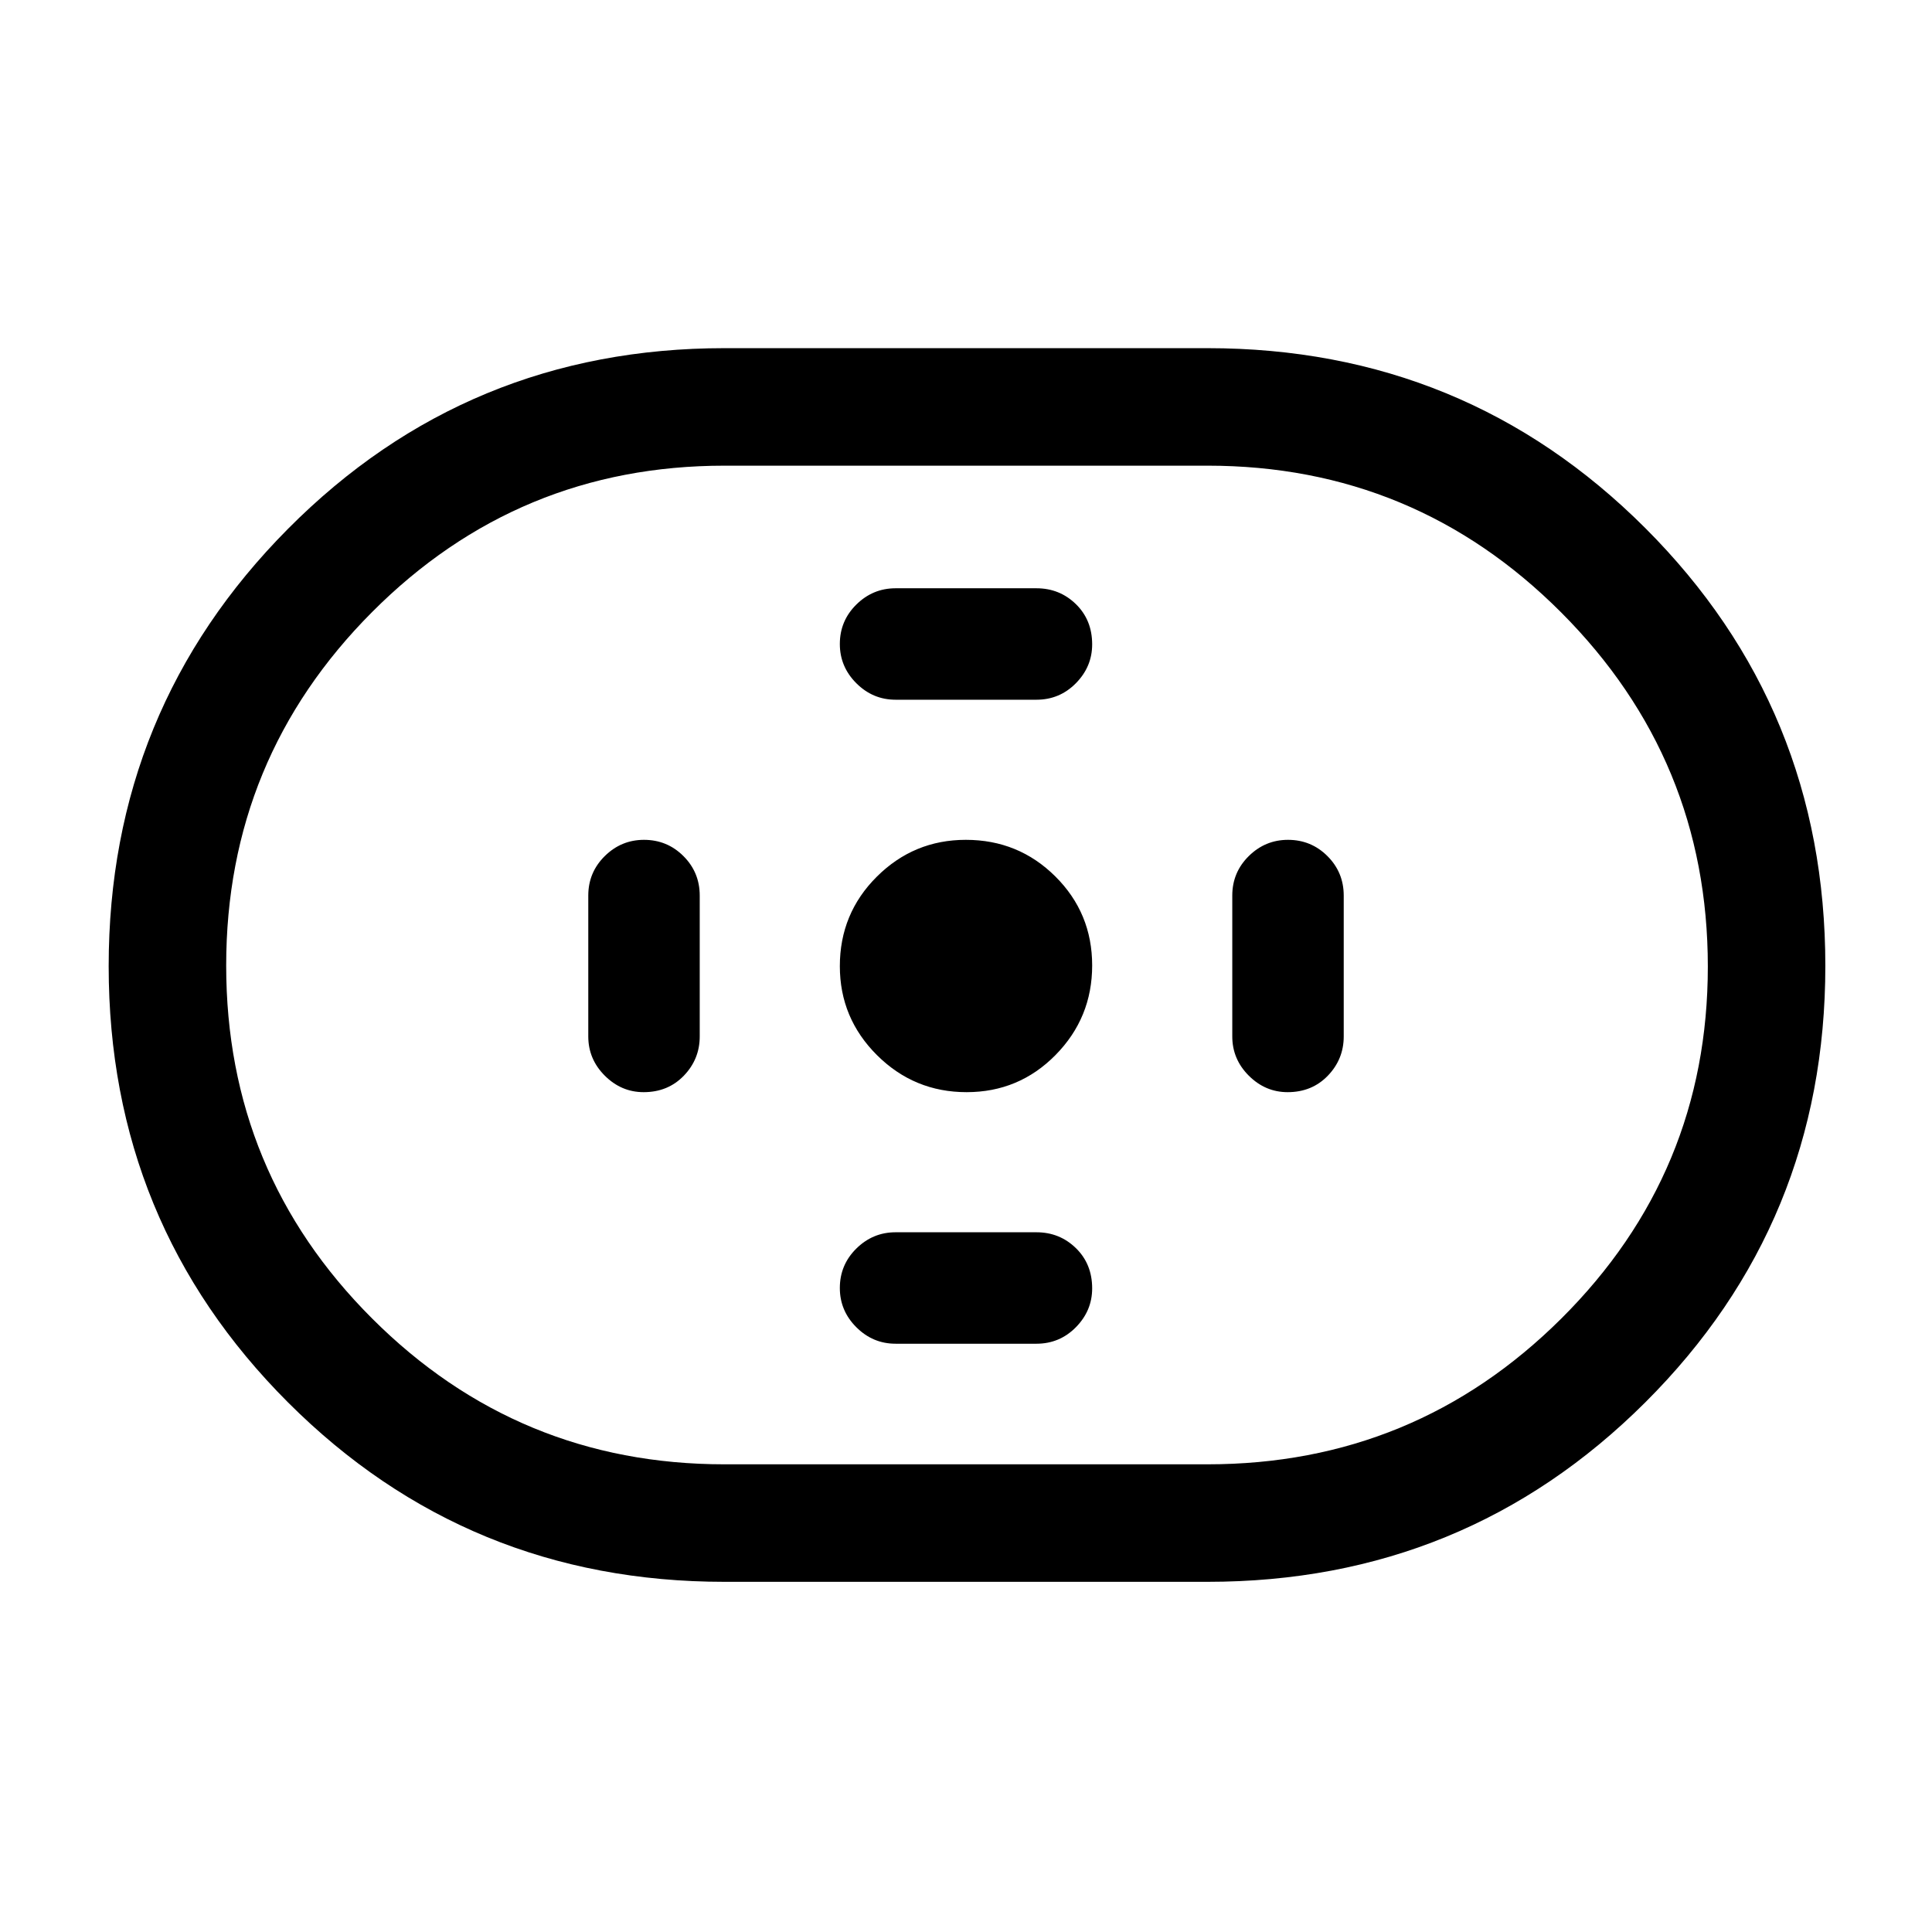 <svg xmlns="http://www.w3.org/2000/svg" height="48" viewBox="0 -960 960 960" width="48"><path d="M360-174q-127.69 0-216.85-89.12Q54-352.24 54-479.89t89.15-217.38Q232.31-787 360-787h240q128.11 0 217.56 89.43Q907-608.15 907-480.06q0 127.67-89.44 216.86Q728.11-174 600-174H360Zm0-58.39h240q103.01 0 175.81-72.43t72.8-174.9q0-102.89-72.8-175.89-72.8-73-175.81-73H360q-102.59 0-175.1 72.73-72.51 72.74-72.51 175.66 0 102.91 72.51 175.37 72.51 72.46 175.1 72.46Zm120.28-184.92q26.03 0 44.22-18.47 18.19-18.47 18.19-44.5t-18.3-44.22q-18.3-18.19-44.48-18.19-25.83 0-44.22 18.3-18.38 18.3-18.38 44.48 0 25.83 18.47 44.22 18.47 18.38 44.5 18.38Zm-35.28-195h70q11.52 0 19.61-8.2 8.08-8.21 8.08-19.31 0-12.1-8.08-19.99-8.09-7.88-19.61-7.88h-70q-11.29 0-19.49 8.09t-8.2 19.61q0 11.3 8.2 19.49 8.2 8.19 19.49 8.19Zm0 320h70q11.52 0 19.61-8.2 8.08-8.21 8.08-19.31 0-12.1-8.08-19.99-8.09-7.88-19.61-7.88h-70q-11.29 0-19.49 8.09t-8.2 19.61q0 11.3 8.2 19.49 8.2 8.19 19.49 8.19Zm194.82-125q12.1 0 19.99-8.2 7.88-8.2 7.88-19.49v-70q0-11.52-8.09-19.61-8.09-8.08-19.61-8.08-11.3 0-19.49 8.08-8.19 8.09-8.19 19.61v70q0 11.29 8.2 19.49 8.21 8.2 19.31 8.2Zm-320 0q12.1 0 19.99-8.2 7.88-8.2 7.88-19.49v-70q0-11.52-8.09-19.61-8.09-8.08-19.61-8.08-11.3 0-19.49 8.08-8.19 8.09-8.19 19.61v70q0 11.29 8.2 19.49 8.21 8.2 19.31 8.2ZM480-480Z"/></svg>